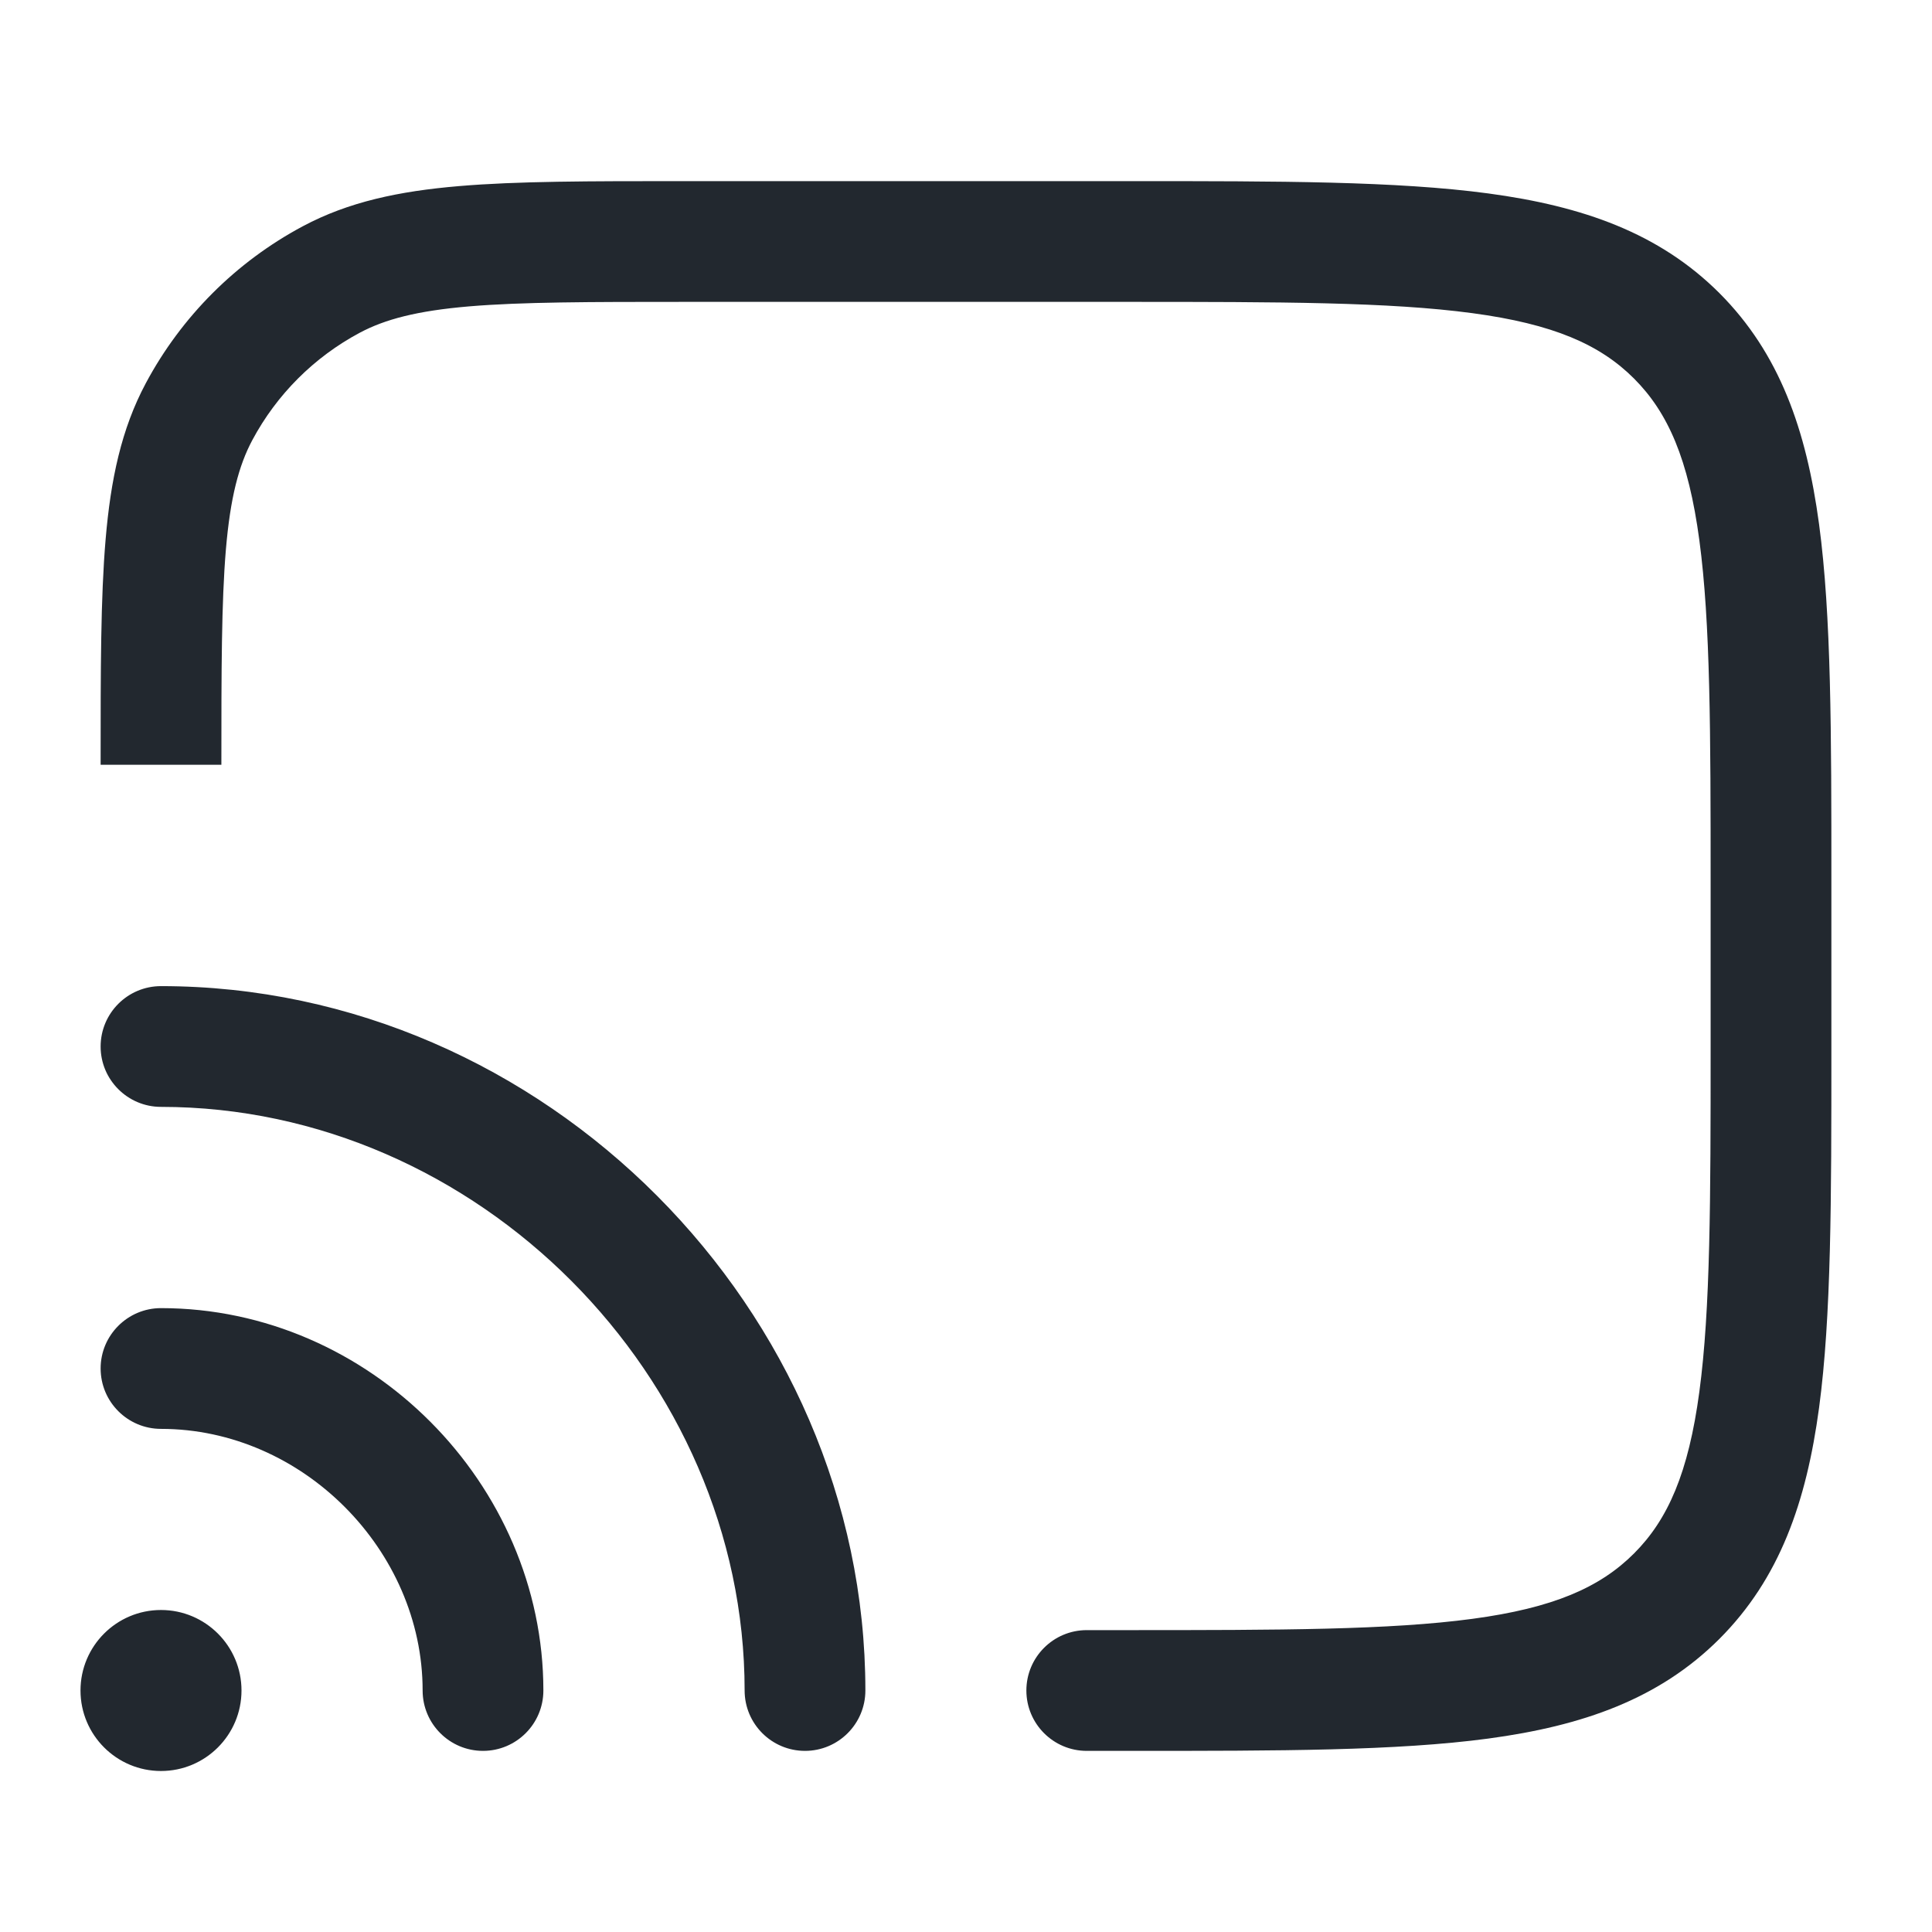 <svg width="24" height="24" viewBox="0 0 24 24" fill="none" xmlns="http://www.w3.org/2000/svg">
<path fill-rule="evenodd" clip-rule="evenodd" d="M14 3.75C15.907 3.75 17.262 3.752 18.289 3.89C19.295 4.025 19.875 4.279 20.298 4.702C20.721 5.125 20.975 5.705 21.11 6.711C21.248 7.739 21.25 9.093 21.25 11V13C21.25 14.907 21.248 16.262 21.11 17.289C20.975 18.295 20.721 18.875 20.298 19.298C19.875 19.721 19.295 19.975 18.289 20.11C17.262 20.248 15.907 20.25 14 20.25H13.5C13.086 20.25 12.75 20.586 12.75 21C12.75 21.414 13.086 21.75 13.5 21.75H14H14.056H14.056C15.894 21.75 17.35 21.75 18.489 21.597C19.661 21.439 20.61 21.107 21.359 20.359C22.107 19.61 22.439 18.661 22.597 17.489C22.75 16.35 22.75 14.894 22.75 13.056V13.056V13V11V10.944V10.944C22.75 9.106 22.75 7.65 22.597 6.511C22.439 5.339 22.107 4.39 21.359 3.641C20.61 2.893 19.661 2.561 18.489 2.403C17.35 2.25 15.894 2.25 14.056 2.25H14H8.5H8.466C7.327 2.25 6.425 2.25 5.7 2.312C4.957 2.375 4.33 2.507 3.761 2.811C2.932 3.254 2.254 3.932 1.811 4.761C1.507 5.33 1.375 5.957 1.312 6.7C1.25 7.425 1.25 8.327 1.25 9.466L1.25 9.5H2.75C2.75 8.32 2.751 7.482 2.806 6.827C2.861 6.181 2.966 5.783 3.134 5.468C3.437 4.901 3.901 4.437 4.468 4.134C4.783 3.966 5.181 3.861 5.827 3.806C6.482 3.751 7.32 3.75 8.5 3.75H14ZM2 22C2.552 22 3 21.552 3 21C3 20.448 2.552 20 2 20C1.448 20 1 20.448 1 21C1 21.552 1.448 22 2 22ZM1.25 13C1.25 12.586 1.586 12.25 2 12.25C6.767 12.25 10.75 16.28 10.75 21C10.75 21.414 10.414 21.75 10 21.75C9.586 21.75 9.25 21.414 9.25 21C9.25 17.104 5.934 13.75 2 13.75C1.586 13.75 1.25 13.414 1.25 13ZM2 16.25C1.586 16.25 1.25 16.586 1.25 17C1.25 17.414 1.586 17.75 2 17.75C3.758 17.75 5.25 19.258 5.25 21C5.25 21.414 5.586 21.75 6 21.75C6.414 21.75 6.75 21.414 6.75 21C6.75 18.434 4.592 16.25 2 16.25Z" fill="#22282F"/>
</svg>
